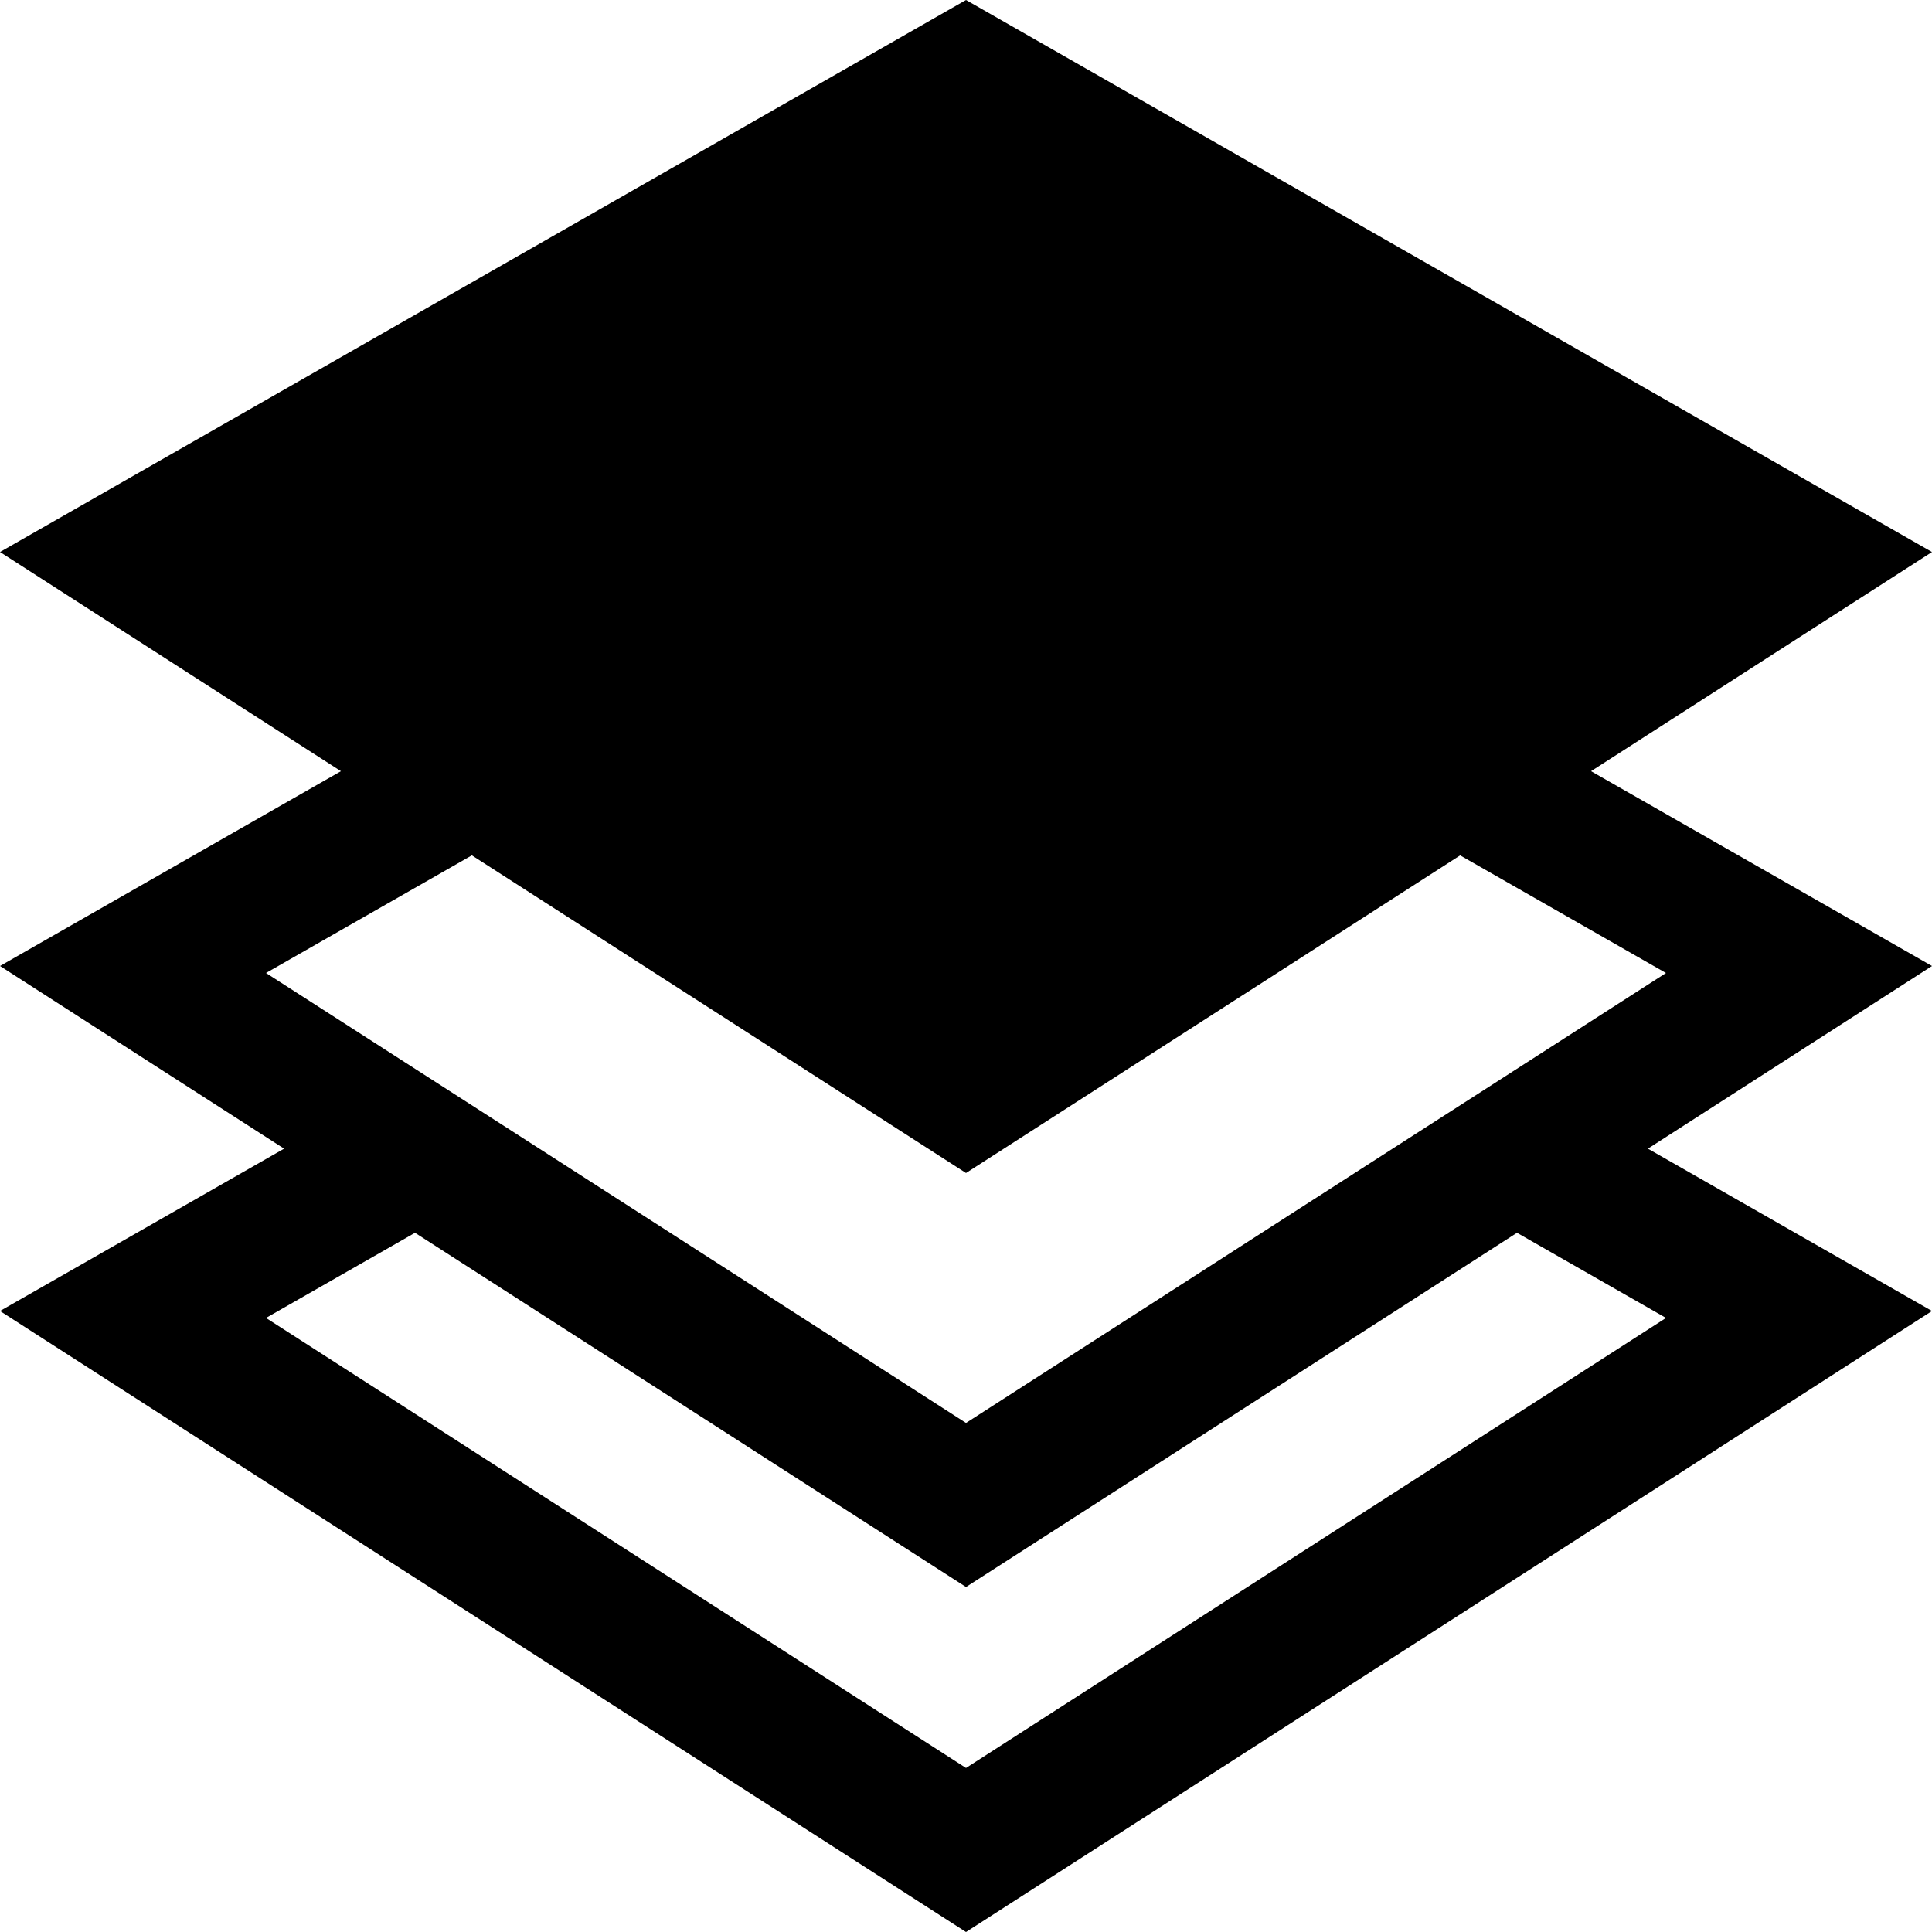<?xml version="1.0" encoding="UTF-8" standalone="no"?>
<svg
   t="1725267783925"
   class="icon"
   viewBox="0 0 341.333 341.333"
   version="1.1"
   p-id="6491"
   width="16"
   height="16"
   id="svg1"
   sodipodi:docname="dataset_black.svg"
   inkscape:version="1.3.2 (091e20e, 2023-11-25, custom)"
   xmlns:inkscape="http://www.inkscape.org/namespaces/inkscape"
   xmlns:sodipodi="http://sodipodi.sourceforge.net/DTD/sodipodi-0.dtd"
   xmlns="http://www.w3.org/2000/svg"
   xmlns:svg="http://www.w3.org/2000/svg">
  <defs
     id="defs1" />
  <sodipodi:namedview
     id="namedview1"
     pagecolor="#ffffff"
     bordercolor="#000000"
     borderopacity="0.25"
     inkscape:showpageshadow="2"
     inkscape:pageopacity="0.0"
     inkscape:pagecheckerboard="0"
     inkscape:deskcolor="#d1d1d1"
     inkscape:zoom="16.9375"
     inkscape:cx="24"
     inkscape:cy="24"
     inkscape:window-width="1920"
     inkscape:window-height="1009"
     inkscape:window-x="-8"
     inkscape:window-y="-8"
     inkscape:window-maximized="1"
     inkscape:current-layer="svg1" />
  <path
     d="M 281.097,136.248 341.333,97.524 170.667,0 0,97.524 60.236,136.248 0,170.667 50.194,202.937 0,231.619 170.667,341.333 341.333,231.619 291.139,202.937 341.333,170.667 Z m 13.242,96.598 -123.672,79.505 -123.672,-79.505 26.328,-15.044 97.345,62.579 97.345,-62.579 z m -27.07,-43.55 -23.124,14.857 -73.478,47.246 L 97.192,204.16 74.069,189.303 46.998,171.901 83.364,151.12 l 27.07,17.402 23.124,14.857 37.109,23.859 37.109,-23.855 23.124,-14.857 27.07,-17.402 36.366,20.781 z"
     p-id="6492"
     id="path1"
     style="stroke-width:0.381" />
</svg>
